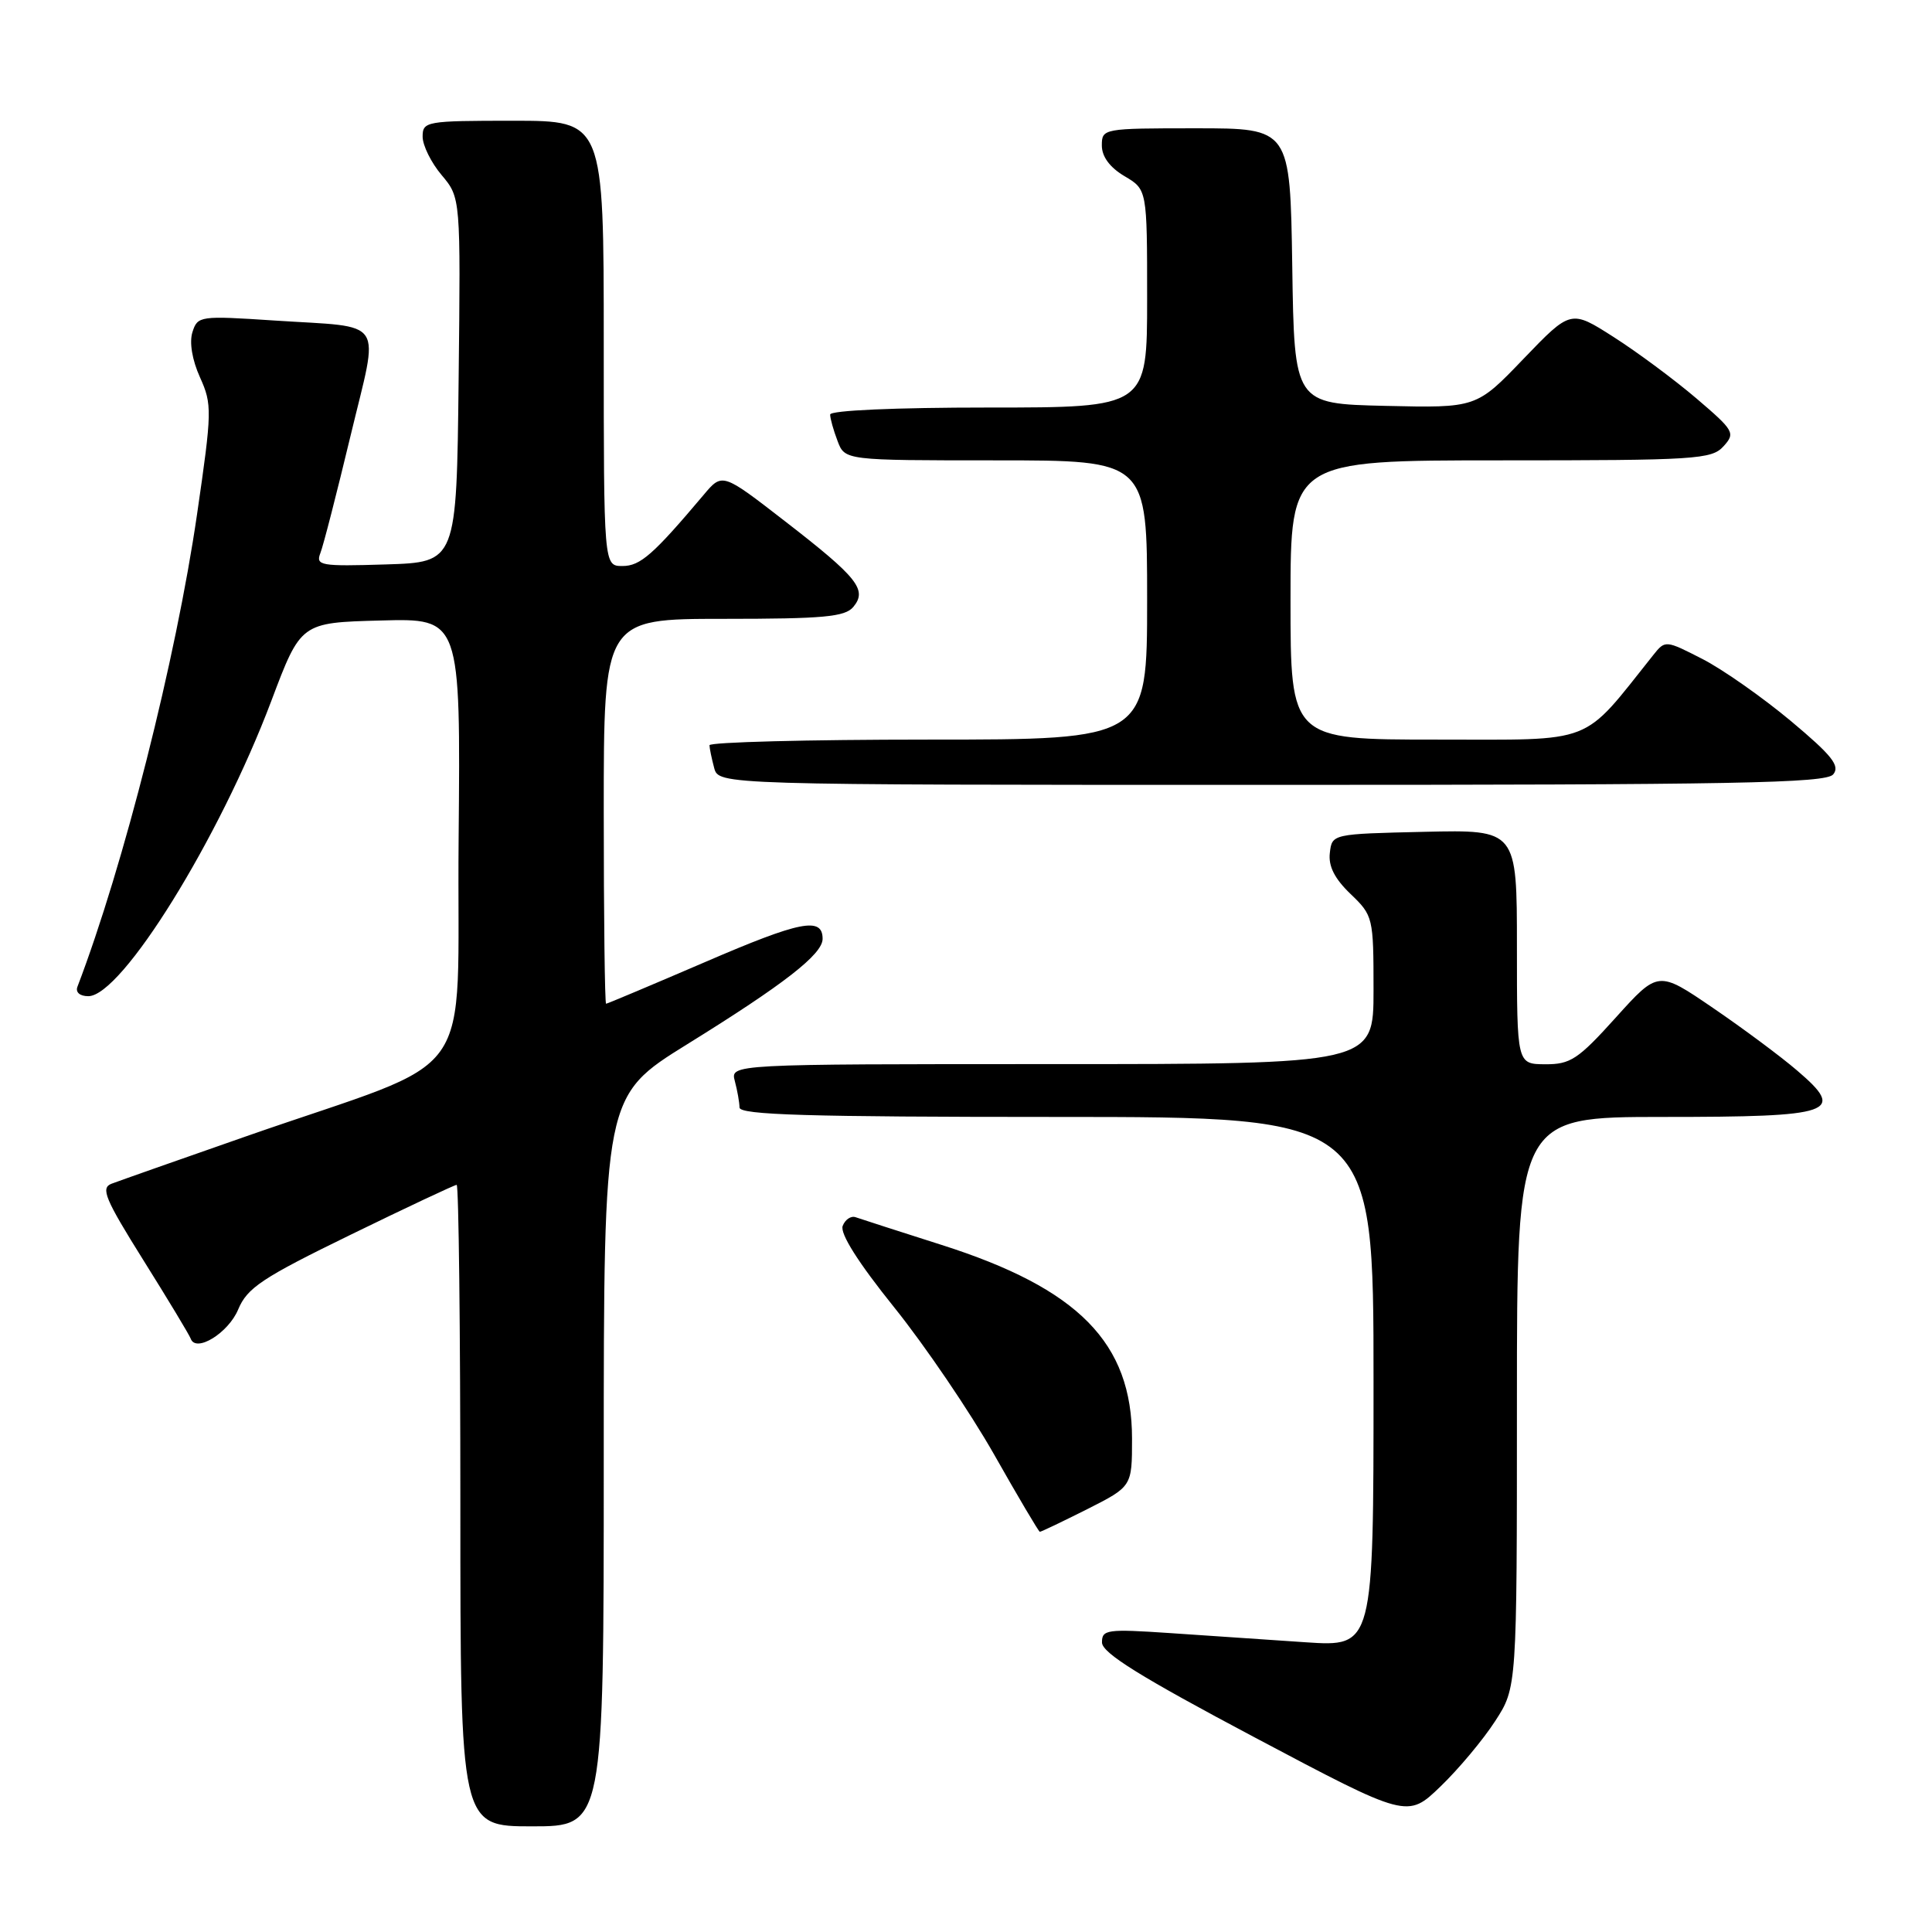 <?xml version="1.0" encoding="UTF-8" standalone="no"?>
<!DOCTYPE svg PUBLIC "-//W3C//DTD SVG 1.1//EN" "http://www.w3.org/Graphics/SVG/1.1/DTD/svg11.dtd" >
<svg xmlns="http://www.w3.org/2000/svg" xmlns:xlink="http://www.w3.org/1999/xlink" version="1.1" viewBox="0 0 256 256">
 <g >
 <path fill="currentColor"
d=" M 80.00 193.61 C 80.00 145.23 80.00 145.23 91.07 138.36 C 103.92 130.40 109.00 126.44 109.00 124.40 C 109.00 121.45 106.05 122.03 93.47 127.46 C 86.40 130.50 80.47 133.00 80.31 133.00 C 80.14 133.00 80.00 121.53 80.00 107.50 C 80.00 82.00 80.00 82.00 95.88 82.00 C 109.14 82.00 111.97 81.74 113.07 80.42 C 114.95 78.15 113.67 76.54 104.02 69.07 C 95.71 62.63 95.71 62.63 93.24 65.57 C 86.54 73.51 84.84 75.00 82.48 75.00 C 80.00 75.00 80.00 75.00 80.00 45.50 C 80.00 16.00 80.00 16.00 68.00 16.00 C 56.47 16.00 56.00 16.08 56.00 18.11 C 56.00 19.26 57.13 21.56 58.52 23.20 C 61.04 26.20 61.04 26.20 60.77 50.35 C 60.50 74.50 60.50 74.50 51.13 74.79 C 42.47 75.06 41.81 74.94 42.45 73.29 C 42.84 72.31 44.63 65.32 46.44 57.78 C 50.26 41.85 51.33 43.46 36.35 42.47 C 26.47 41.82 26.18 41.86 25.50 44.01 C 25.07 45.35 25.46 47.70 26.50 50.00 C 28.12 53.59 28.10 54.47 26.11 68.14 C 23.32 87.33 16.38 114.74 10.26 130.75 C 9.98 131.48 10.58 132.00 11.70 132.00 C 16.13 132.00 29.07 111.12 35.95 92.88 C 39.86 82.50 39.86 82.50 50.45 82.22 C 61.03 81.93 61.03 81.93 60.77 111.16 C 60.46 144.57 64.02 139.60 32.61 150.57 C 23.75 153.66 15.73 156.49 14.78 156.85 C 13.31 157.41 13.91 158.85 19.01 167.00 C 22.28 172.22 25.10 176.90 25.27 177.38 C 25.95 179.29 30.26 176.63 31.56 173.51 C 32.76 170.64 34.72 169.33 46.48 163.60 C 53.92 159.97 60.24 157.00 60.51 157.00 C 60.78 157.00 61.00 176.12 61.00 199.50 C 61.00 242.00 61.00 242.00 70.50 242.00 C 80.00 242.00 80.00 242.00 80.00 193.61 Z  M 198.12 228.05 C 201.00 223.61 201.00 223.61 201.00 185.80 C 201.00 148.00 201.00 148.00 220.38 148.00 C 243.04 148.00 244.67 147.44 238.14 141.86 C 235.99 140.01 230.96 136.27 226.97 133.55 C 219.72 128.60 219.72 128.60 214.11 134.82 C 209.11 140.37 208.09 141.04 204.75 141.02 C 201.00 141.00 201.00 141.00 201.00 125.47 C 201.00 109.94 201.00 109.94 188.75 110.22 C 176.50 110.50 176.50 110.50 176.21 113.02 C 176.00 114.77 176.84 116.43 178.96 118.46 C 181.94 121.32 182.00 121.56 182.00 131.19 C 182.00 141.00 182.00 141.00 139.38 141.00 C 96.77 141.00 96.77 141.00 97.37 143.25 C 97.70 144.49 97.98 146.06 97.99 146.75 C 98.00 147.73 107.07 148.00 140.00 148.00 C 182.00 148.00 182.00 148.00 182.00 183.11 C 182.00 218.21 182.00 218.21 173.00 217.61 C 168.05 217.27 159.95 216.73 155.00 216.39 C 146.68 215.83 146.00 215.93 146.02 217.64 C 146.03 219.03 151.15 222.21 166.26 230.22 C 186.49 240.94 186.49 240.94 190.87 236.72 C 193.28 234.40 196.54 230.50 198.12 228.05 Z  M 144.03 199.99 C 150.00 196.97 150.00 196.97 150.00 190.64 C 150.00 177.93 142.92 170.73 124.71 164.94 C 119.10 163.15 114.00 161.51 113.38 161.29 C 112.76 161.07 111.99 161.59 111.66 162.44 C 111.28 163.44 113.70 167.28 118.50 173.25 C 122.59 178.34 128.53 187.10 131.72 192.72 C 134.90 198.34 137.63 202.95 137.78 202.97 C 137.93 202.99 140.74 201.64 144.03 199.99 Z  M 242.91 102.61 C 243.85 101.48 242.75 100.10 237.29 95.53 C 233.55 92.41 228.29 88.71 225.58 87.32 C 220.70 84.82 220.65 84.81 219.08 86.78 C 209.45 98.85 211.62 98.00 190.38 98.00 C 171.00 98.00 171.00 98.00 171.00 79.50 C 171.00 61.00 171.00 61.00 198.85 61.00 C 224.70 61.00 226.81 60.87 228.37 59.14 C 229.97 57.38 229.79 57.07 224.78 52.79 C 221.87 50.31 216.94 46.65 213.82 44.66 C 208.14 41.03 208.14 41.03 201.88 47.54 C 195.63 54.06 195.63 54.06 183.56 53.78 C 171.50 53.50 171.50 53.50 171.23 35.25 C 170.95 17.00 170.95 17.00 158.48 17.00 C 146.15 17.00 146.00 17.03 146.00 19.28 C 146.00 20.76 147.06 22.19 149.00 23.34 C 152.00 25.11 152.00 25.11 152.00 39.56 C 152.00 54.00 152.00 54.00 131.00 54.00 C 118.64 54.00 110.00 54.38 110.00 54.93 C 110.00 55.45 110.44 57.02 110.98 58.43 C 111.95 61.00 111.95 61.00 131.98 61.00 C 152.00 61.00 152.00 61.00 152.00 79.50 C 152.00 98.00 152.00 98.00 123.00 98.00 C 107.05 98.00 94.01 98.34 94.01 98.75 C 94.02 99.16 94.30 100.51 94.63 101.75 C 95.23 104.00 95.23 104.00 168.49 104.00 C 229.94 104.00 241.94 103.78 242.91 102.61 Z "/>
</g>
</svg>